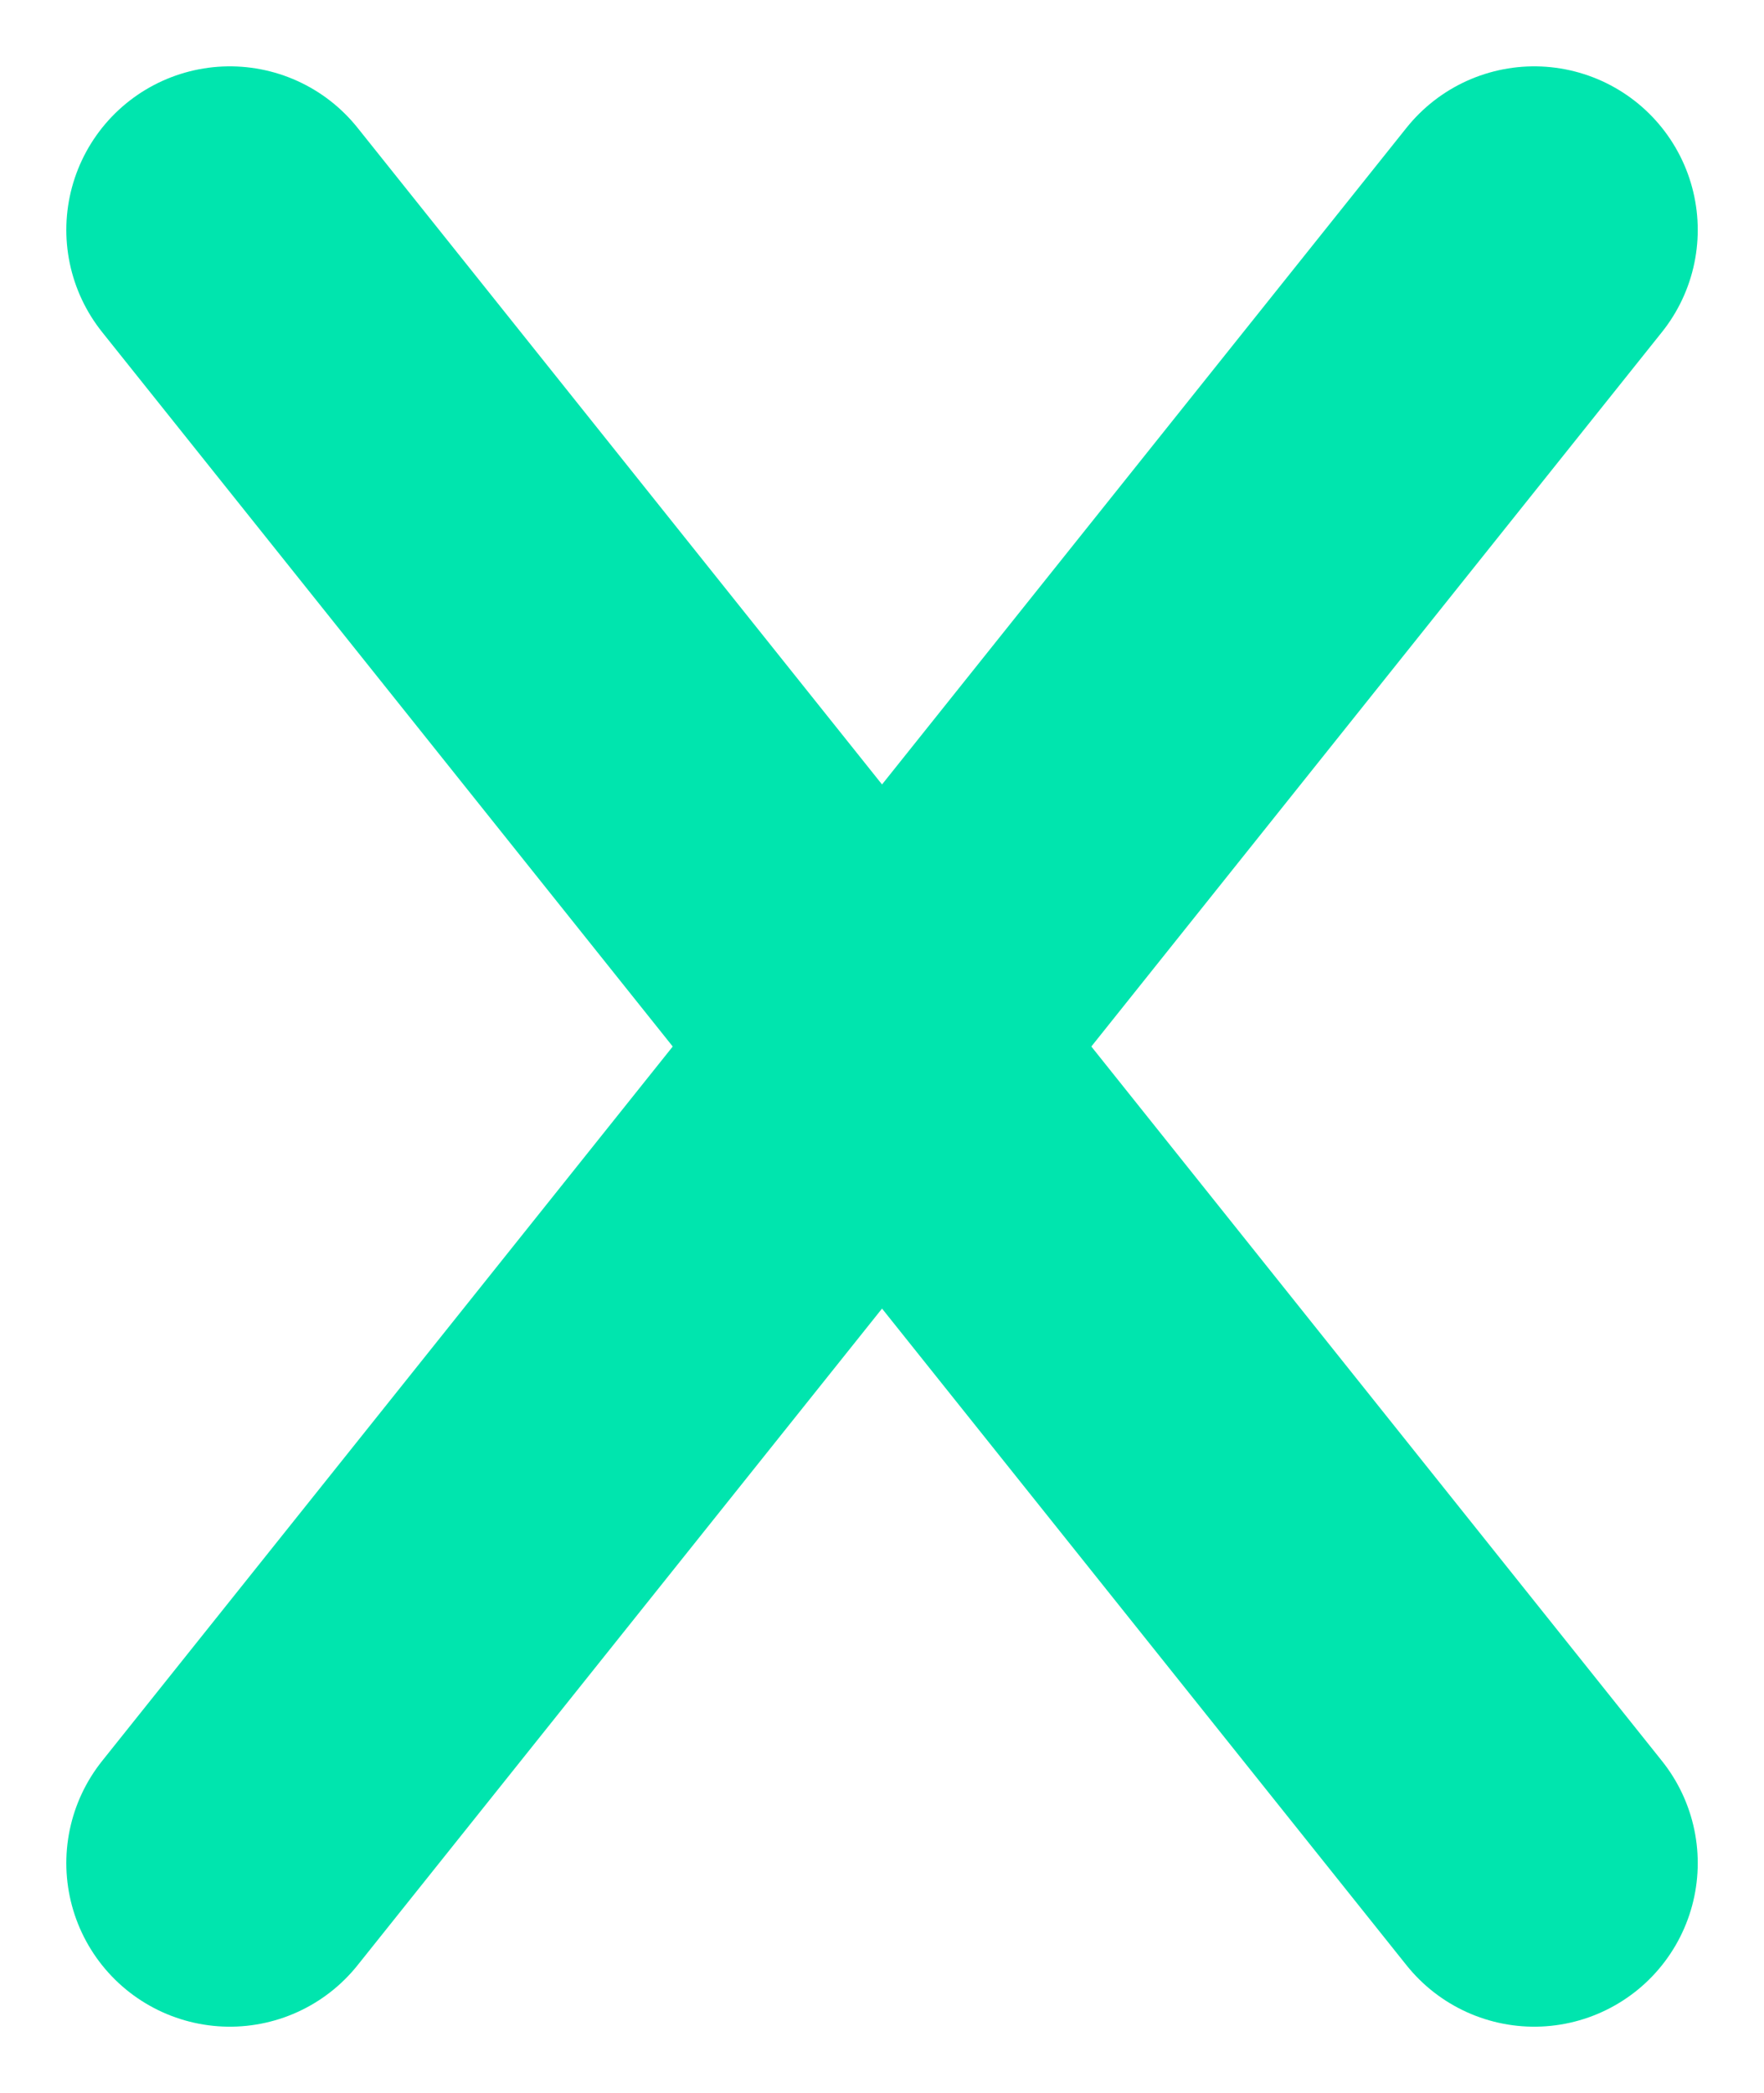 <svg xmlns="http://www.w3.org/2000/svg" width="26.97" height="31.986" viewBox="0 0 26.97 31.986">
  <g id="Group_151703" data-name="Group 151703" transform="translate(3.514 3.514)">
    <line id="Line_358" data-name="Line 358" y1="24.959" x2="19.943" transform="translate(0)" fill="none" stroke="#00e5ae" stroke-linecap="round" stroke-width="5"/>
    <line id="Line_359" data-name="Line 359" x1="19.943" y1="24.959" transform="translate(0)" fill="none" stroke="#00e5ae" stroke-linecap="round" stroke-width="5"/>
  </g>
</svg>

